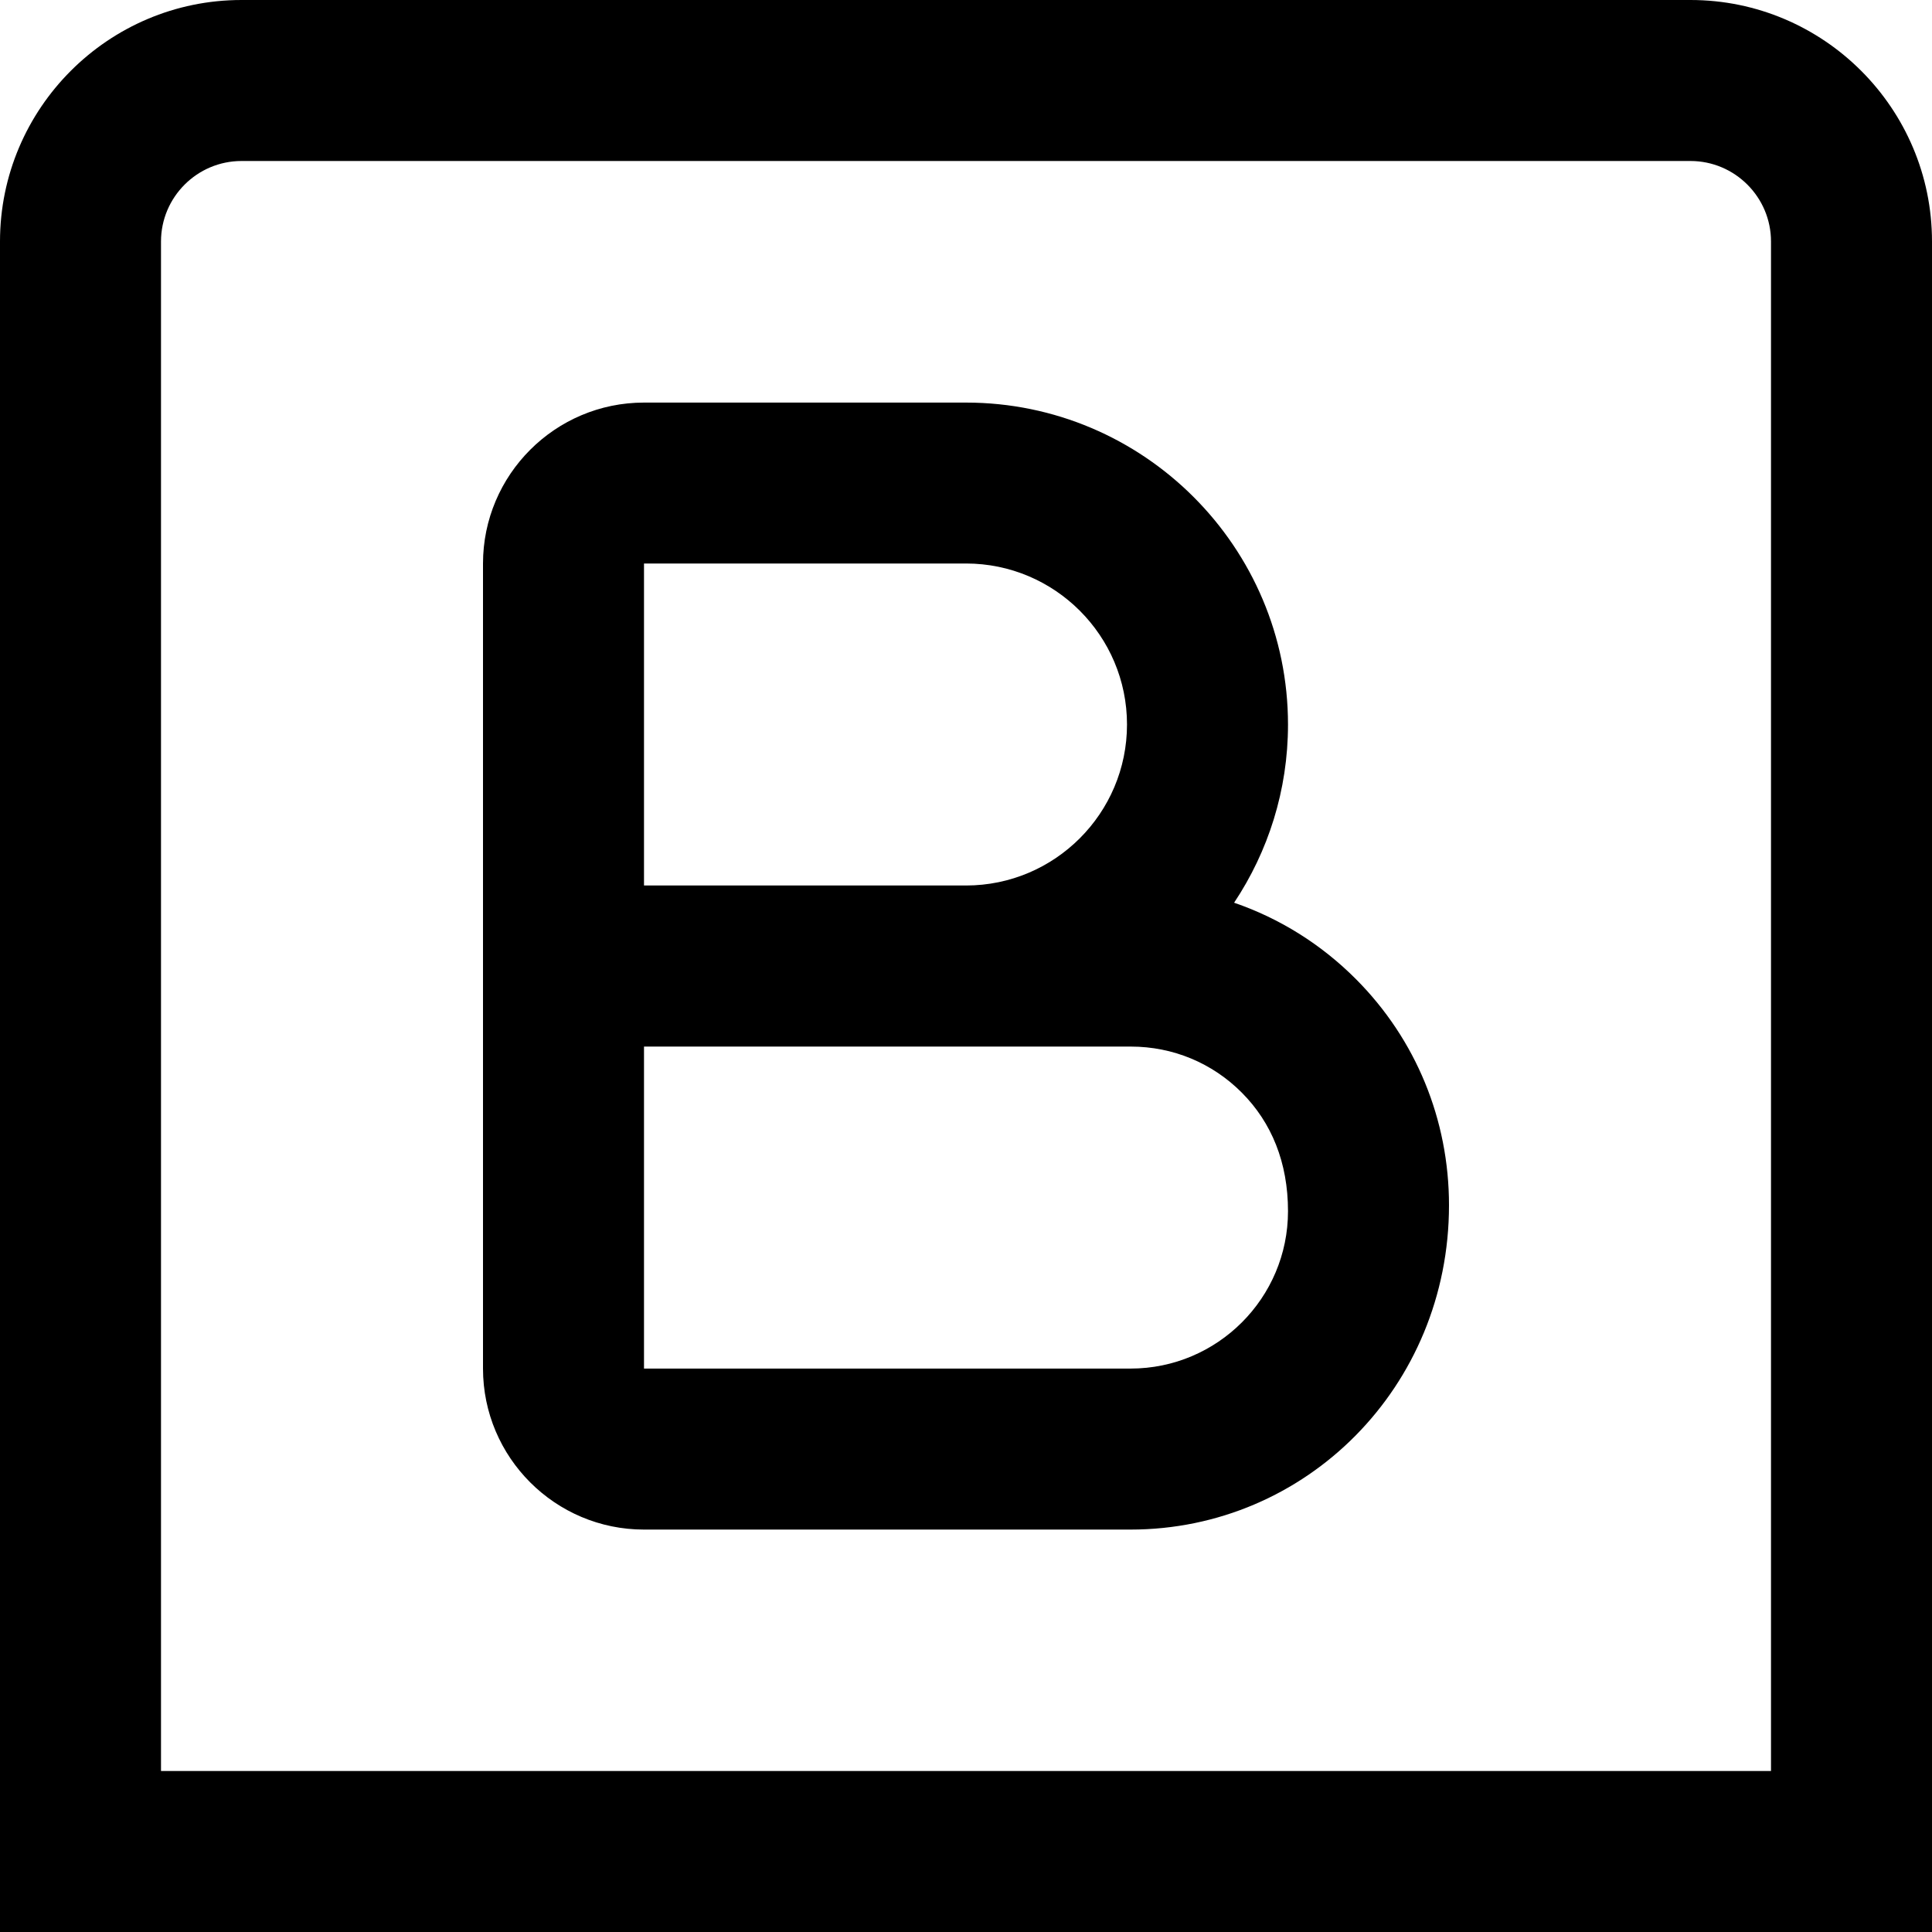 <?xml version="1.0" encoding="UTF-8"?>
<svg xmlns="http://www.w3.org/2000/svg" id="Layer_1" data-name="Layer 1" viewBox="0 0 24 24" width="512" height="512"><path d="m21,0H3C1.346,0,0,1.346,0,3v21h24V3c0-1.654-1.346-3-3-3Zm1,22H2V3c0-.551.449-1,1-1h18c.551,0,1,.449,1,1v19Zm-6.669-10.787c.422-.634.669-1.395.669-2.212,0-2.206-1.794-4-4-4h-4c-1.103,0-2,.897-2,2v10c0,1.103.897,2,2,2h6.044c2.181,0,3.956-1.773,3.956-4.029,0-1.062-.41-2.06-1.155-2.808-.433-.435-.95-.756-1.514-.95Zm-7.331-4.213h4c1.103,0,2,.897,2,2s-.897,2-2,2h-4v-4.001Zm6.044,10.001h-6.044v-4h6.048c.521,0,1.011.203,1.379.573.369.371.573.867.573,1.472,0,1.078-.877,1.955-1.956,1.955Z"/></svg>
